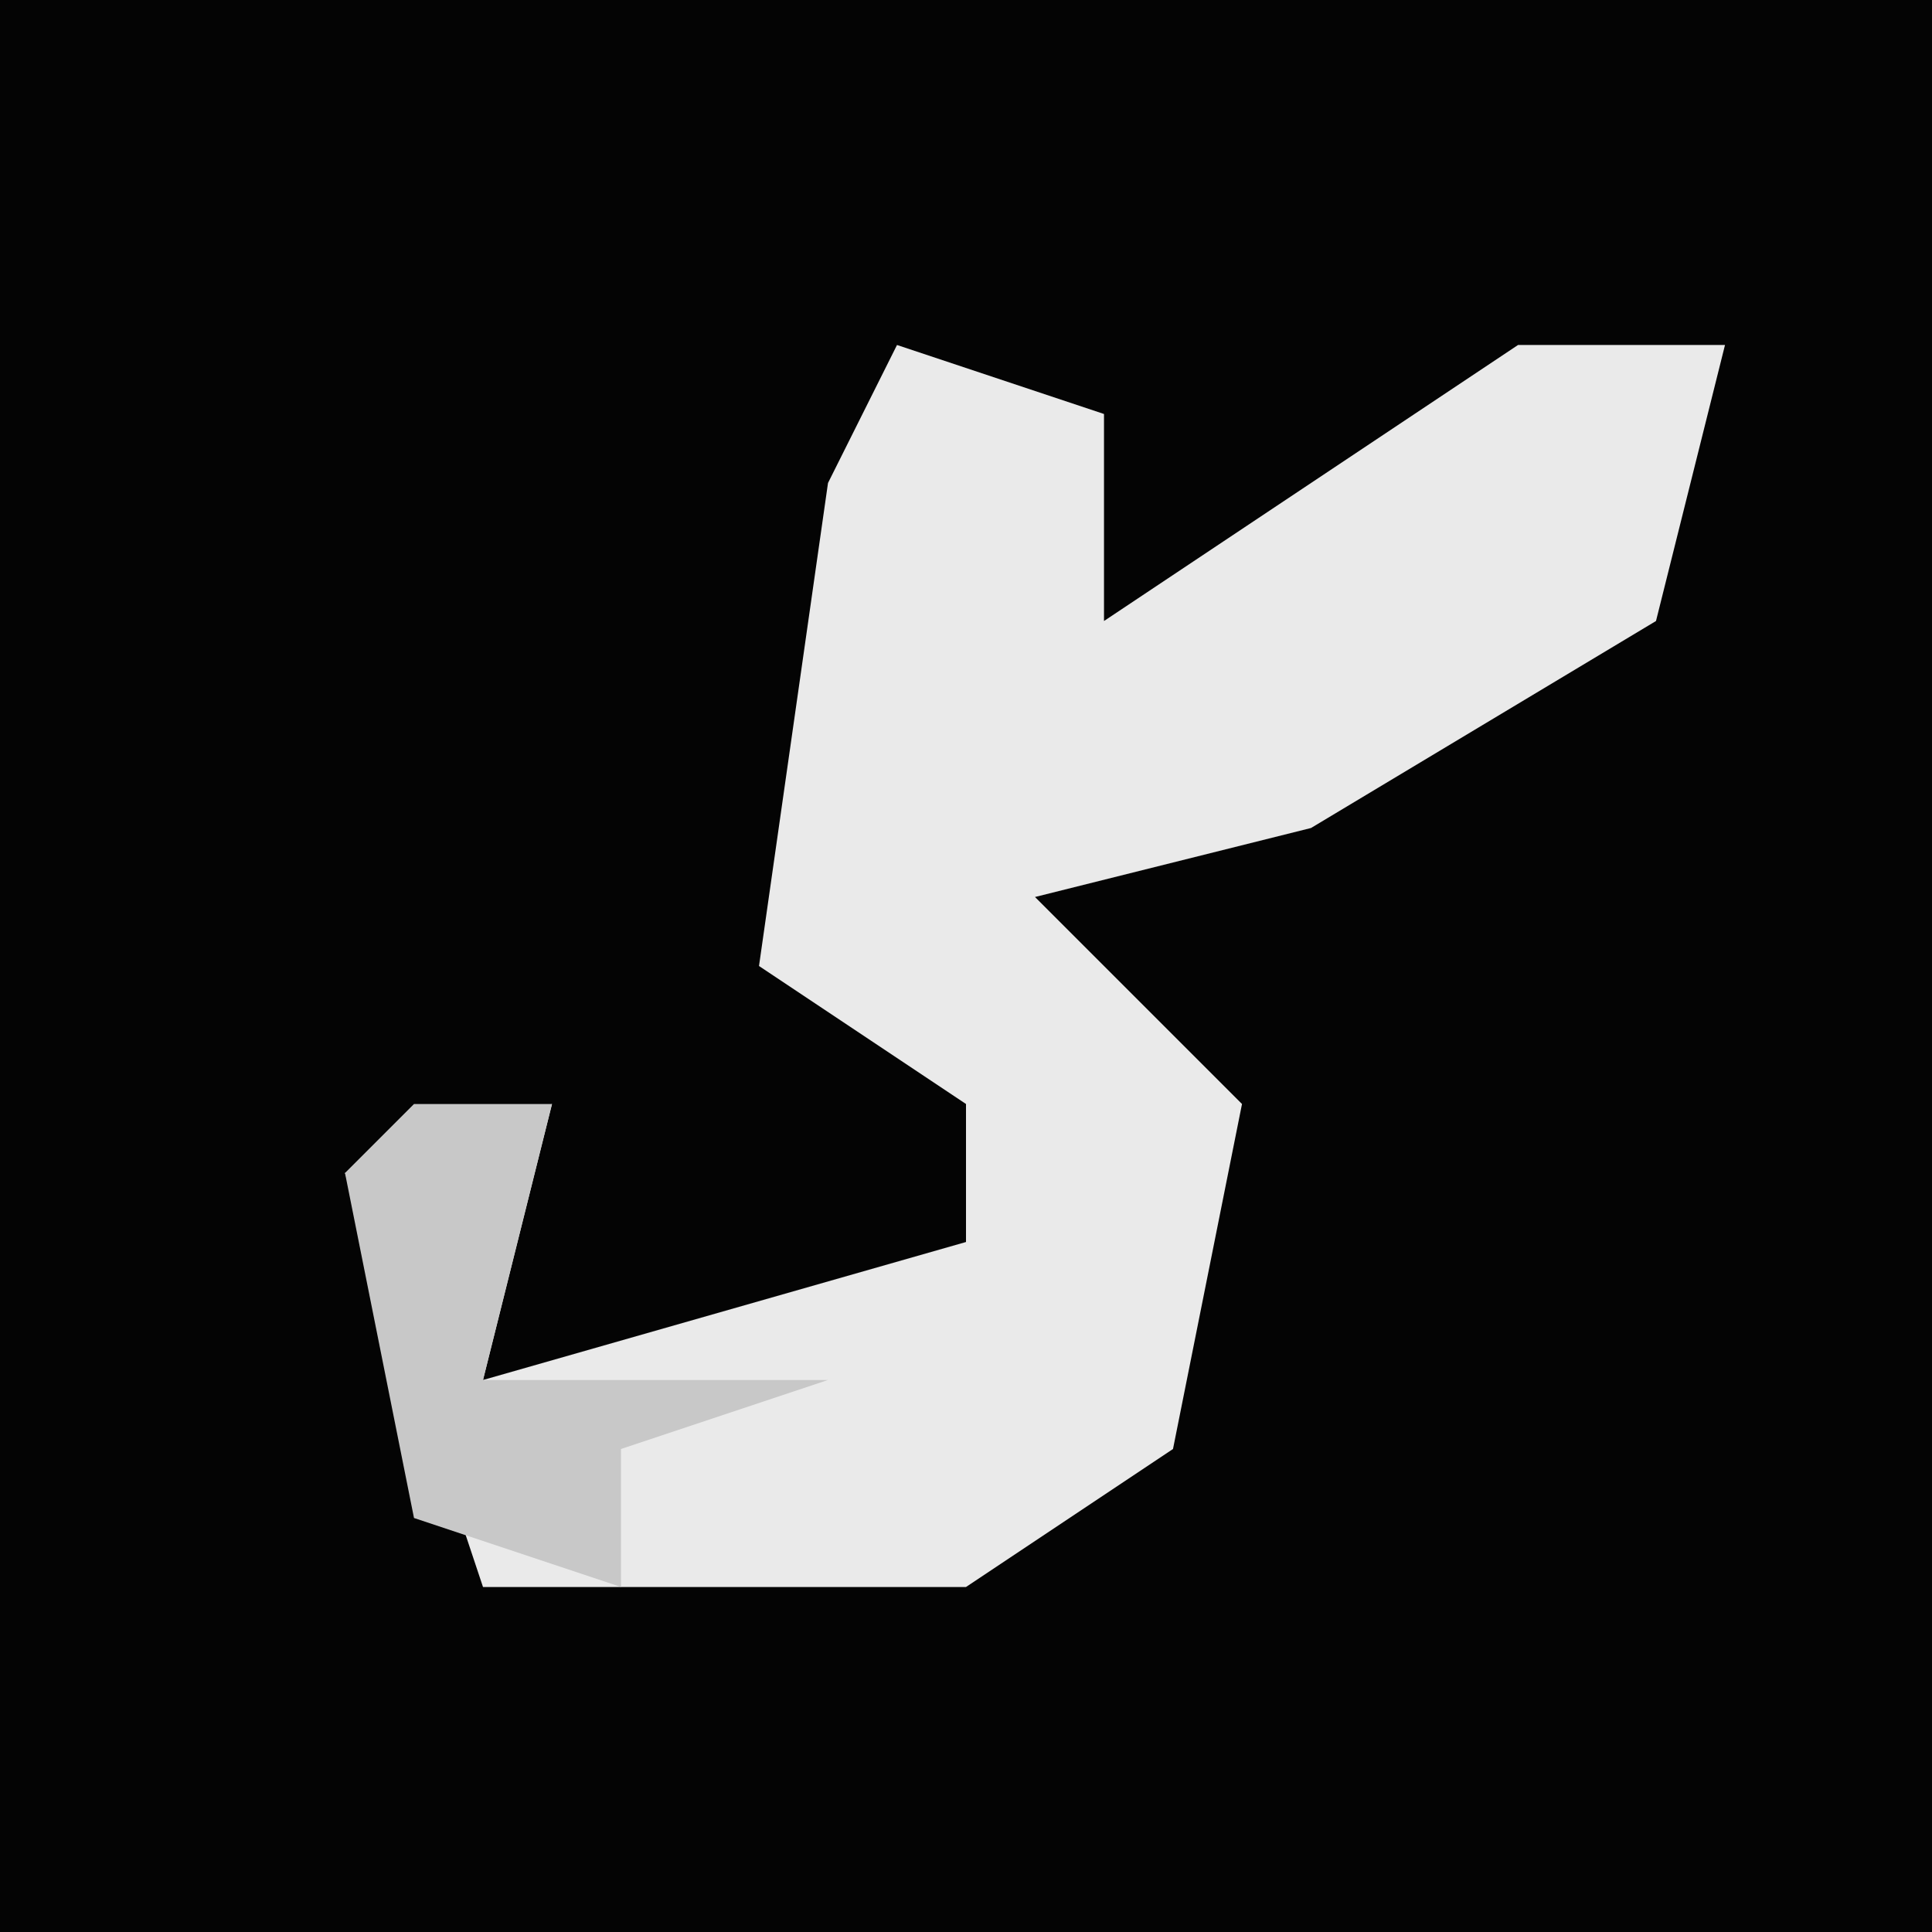 <?xml version="1.0" encoding="UTF-8"?>
<svg version="1.1" xmlns="http://www.w3.org/2000/svg" width="28" height="28">
<path d="M0,0 L28,0 L28,28 L0,28 Z " fill="#040404" transform="translate(0,0)"/>
<path d="M0,0 L3,1 L3,4 L9,0 L12,0 L11,4 L6,7 L2,8 L5,11 L4,16 L1,18 L-6,18 L-8,12 L-5,11 L-6,15 L1,13 L1,11 L-2,9 L-1,2 Z " fill="#EAEAEA" transform="translate(13,5)"/>
<path d="M0,0 L2,0 L1,4 L6,4 L3,5 L3,7 L0,6 L-1,1 Z " fill="#C8C8C8" transform="translate(6,16)"/>
</svg>
